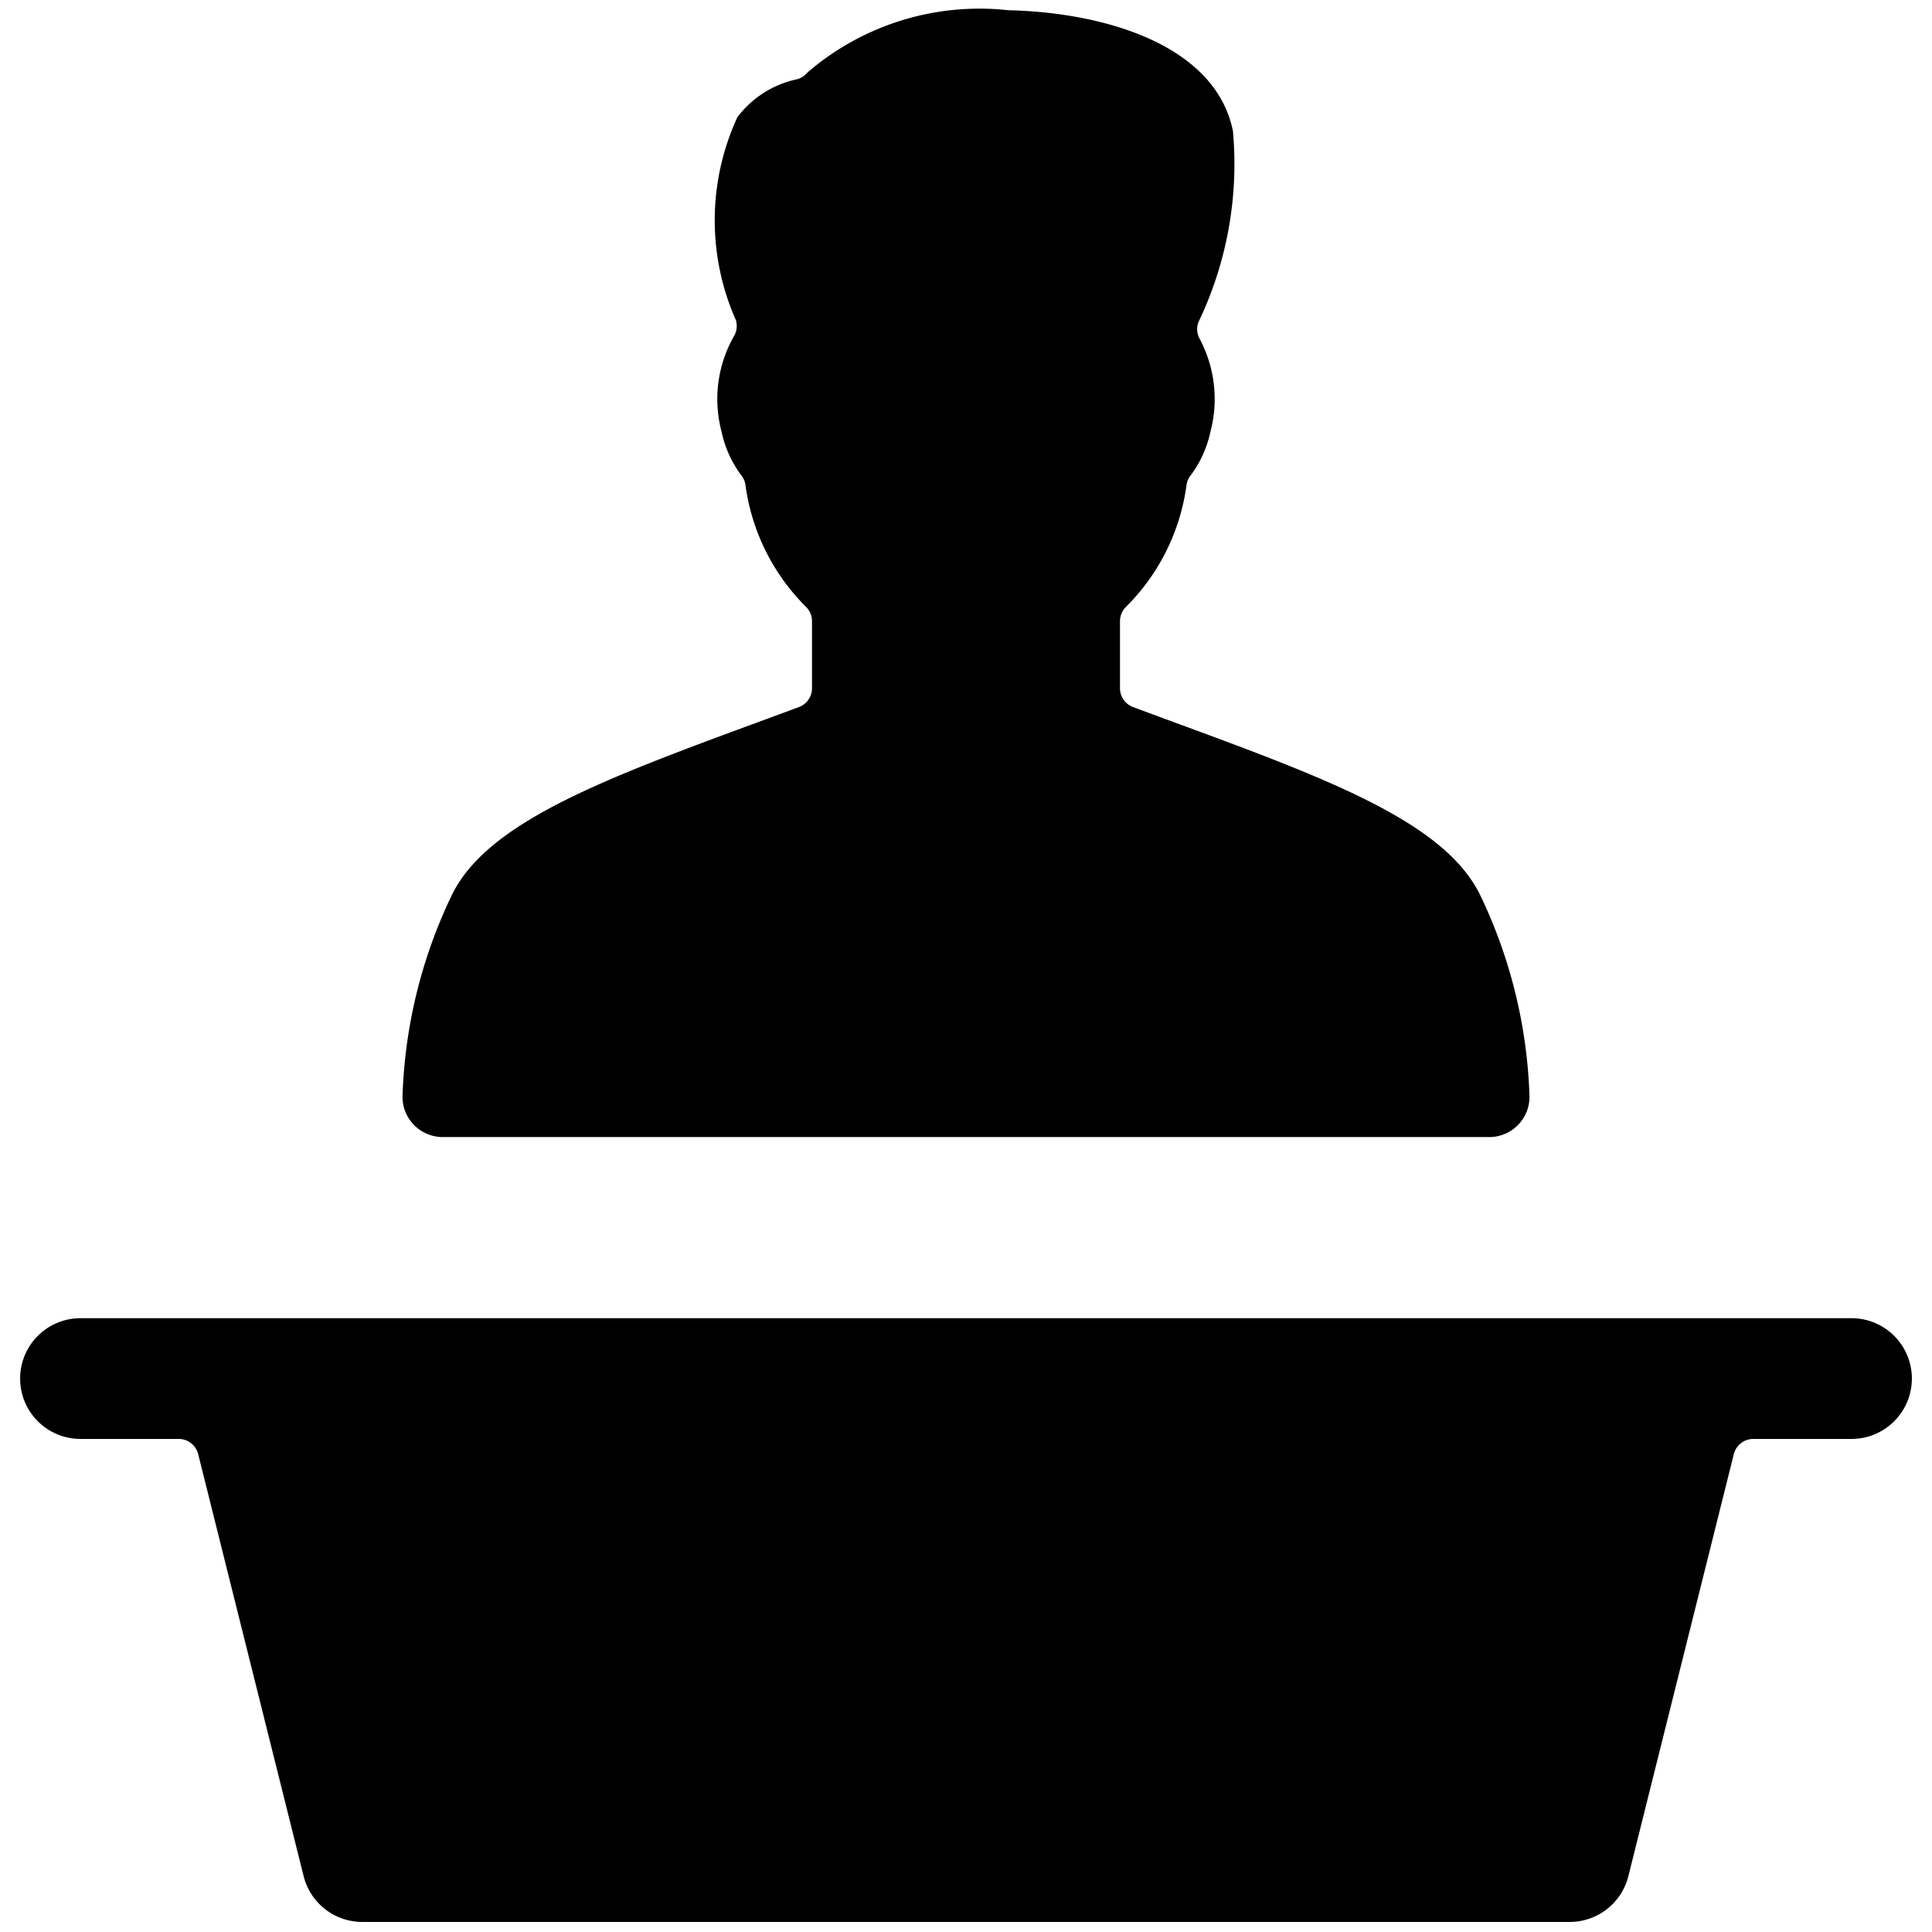 <svg id="Bold" xmlns="http://www.w3.org/2000/svg" viewBox="0 0 24 24"><title>single-man-podium</title><path d="M5,13.625a.5.5,0,0,0,.5.5h13a.5.5,0,0,0,.5-.5,6.216,6.216,0,0,0-.618-2.517c-.454-.907-1.9-1.44-3.912-2.178l-.394-.146a.25.25,0,0,1-.163-.235V7.716a.248.248,0,0,1,.073-.176,2.626,2.626,0,0,0,.753-1.512.251.251,0,0,1,.052-.123,1.384,1.384,0,0,0,.246-.544,1.592,1.592,0,0,0-.131-1.146A.25.25,0,0,1,14.888,4a4.54,4.54,0,0,0,.428-2.372C15.1.564,13.736.155,12.526.127A3.276,3.276,0,0,0,10.031.9a.247.247,0,0,1-.137.086,1.252,1.252,0,0,0-.734.47,3.057,3.057,0,0,0-.018,2.522.253.253,0,0,1-.029.206,1.58,1.58,0,0,0-.15,1.177,1.384,1.384,0,0,0,.246.544.245.245,0,0,1,.052.123,2.626,2.626,0,0,0,.753,1.512.248.248,0,0,1,.073.176v.833a.249.249,0,0,1-.164.235l-.395.146c-2.007.738-3.457,1.271-3.91,2.178A6.216,6.216,0,0,0,5,13.625Z"/><path d="M23.75,17.125a.75.75,0,0,0-.75-.75H1a.75.75,0,0,0,0,1.5H2.219a.25.25,0,0,1,.243.189l1.31,5.243a.751.751,0,0,0,.728.568h15a.751.751,0,0,0,.728-.568l1.31-5.243a.25.25,0,0,1,.243-.189H23A.75.75,0,0,0,23.75,17.125Z"/></svg>